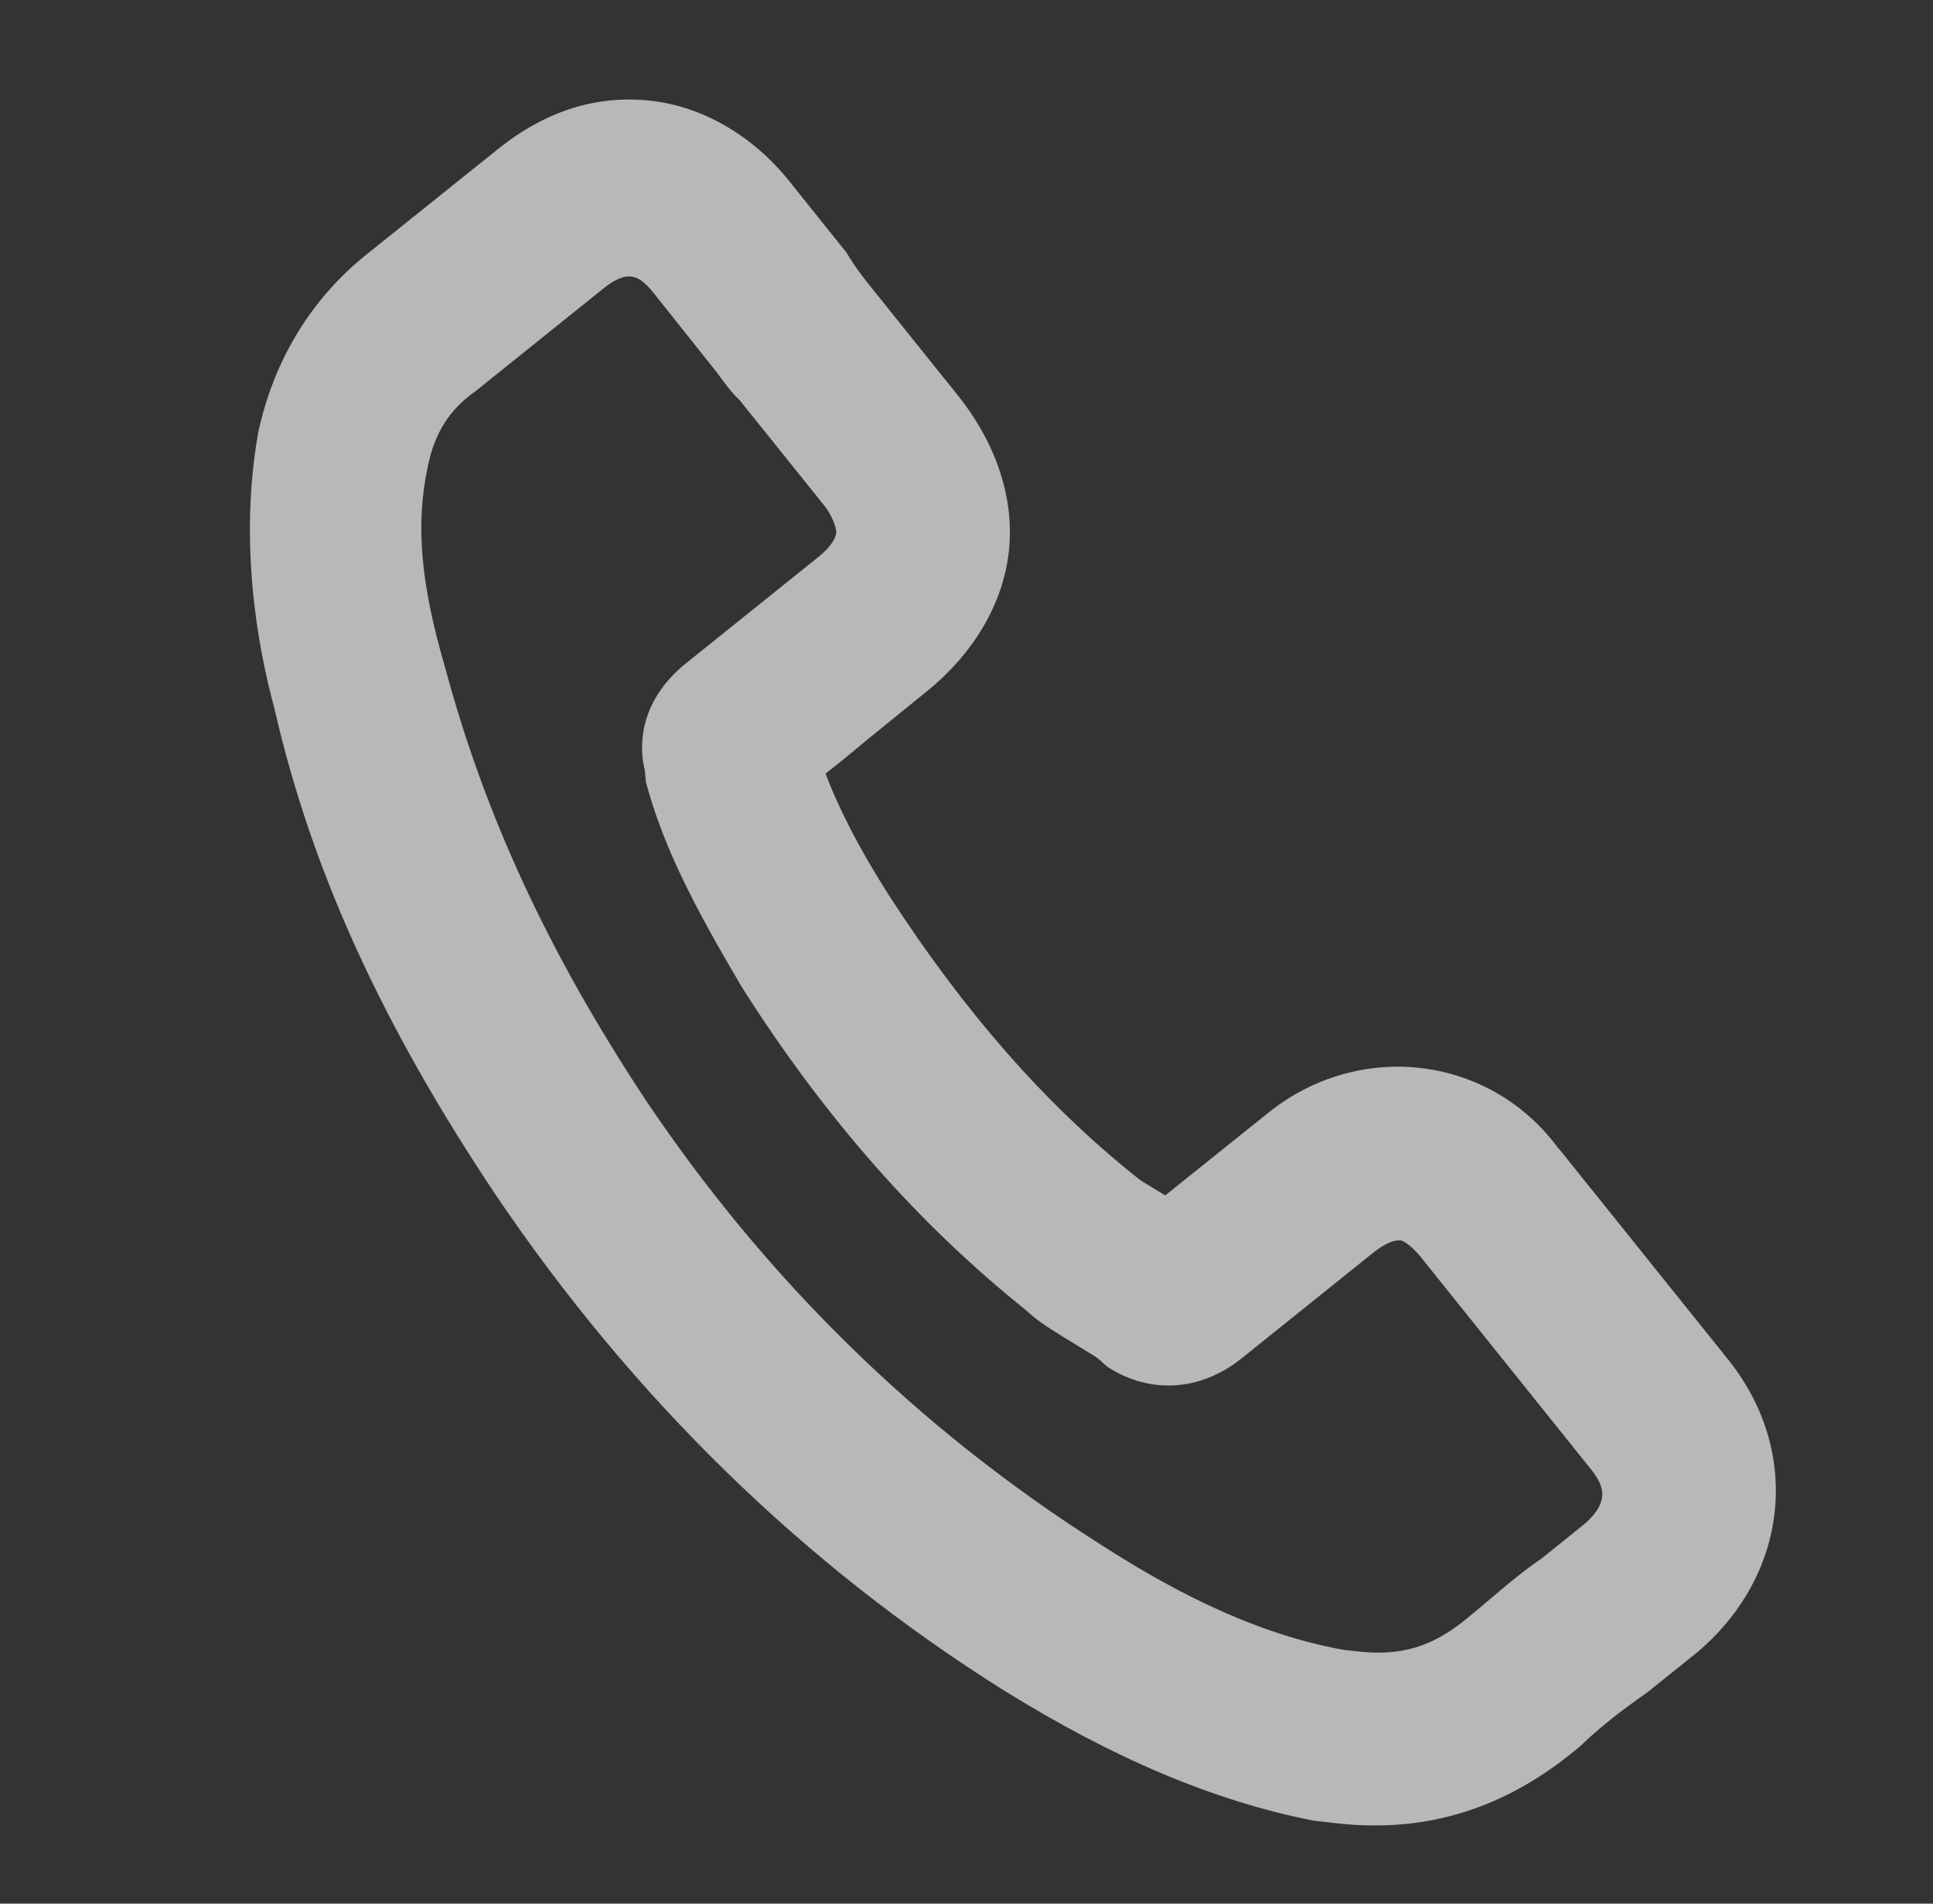 <?xml version="1.0" encoding="UTF-8"?>
<svg id="Capa_1" data-name="Capa 1" xmlns="http://www.w3.org/2000/svg" viewBox="0 0 100 98.46">
  <rect x="0" y="0" width="100" height="98.46" fill="#333333" stroke="none"/>
  <defs>
    <style>
      .cls-1 {
        opacity: .65;
      }

      .cls-2 {
        fill: #fff;
        stroke-width: 0px;
      }
    </style>
  </defs>
  <g class="cls-1">
    <path class="cls-2" d="M80.65,59.44c-3.53-4.86-10.3-5.68-15.03-1.89l-5.34,4.28-.72-.44c-.28-.17-.54-.31-.81-.54-4.69-3.75-8.88-8.53-12.8-14.6-1.47-2.31-2.57-4.44-3.24-6.24.71-.55,1.4-1.12,2.07-1.68l3.09-2.51c2.49-1.99,4.02-4.58,4.32-7.3.3-2.71-.64-5.57-2.63-8.06l-4.42-5.51c-.42-.52-.83-1.03-1.36-1.9l-2.98-3.72c-1.87-2.32-4.47-3.83-7.14-4.12-2.79-.31-5.43.53-7.86,2.47l-6.85,5.49c-2.85,2.29-4.78,5.44-5.59,9.19-.99,5.56-.09,10.88.84,14.3,1.91,8.34,5.55,16.33,11.45,25.15h0c7.11,10.52,15.95,19.14,26.28,25.62,5.69,3.53,10.89,5.73,16.03,6.74l1.24.14c4.62.51,8.77-.77,12.59-4.03.92-.89,2.04-1.78,3.41-2.73l2.57-2.06c4.77-4.01,5.46-10.39,1.64-15.16l-8.74-10.89ZM35.53,34.27c-2.9,2.32-2.31,5.03-2.17,5.57l.05.6c.91,3.38,2.5,6.44,4.97,10.62,4.29,6.76,9.13,12.25,14.69,16.7.61.58,1.31,1,1.92,1.38l1.19.73c.28.17.54.31.72.48l.38.34c2.22,1.44,4.82,1.27,6.95-.43l6.84-5.49c.54-.43,1.04-.65,1.4-.61.12.01.54.25,1.05.88l8.79,10.96c.73.91.92,1.7-.31,2.8l-2.25,1.81c-.94.64-1.81,1.37-2.7,2.13-.43.36-.86.73-1.31,1.09-1.68,1.35-3.31,1.83-5.43,1.59l-.77-.08c-5.13-.91-9.69-3.58-12.69-5.51-9.36-5.95-17.27-13.7-23.51-23.03-4.98-7.55-8.26-14.63-10.32-22.3-1.26-4.3-1.53-7.4-.89-10.35v-.02c.35-1.71,1.1-2.93,2.45-3.88l6.65-5.34c.54-.44,1.04-.65,1.39-.61s.67.19,1.23.9l3.24,4.07c.38.53.8,1.09,1.16,1.41l4.4,5.48c.36.44.64,1.15.61,1.4-.04.35-.37.8-.9,1.23l-6.85,5.5Z"/>
  </g>
</svg>